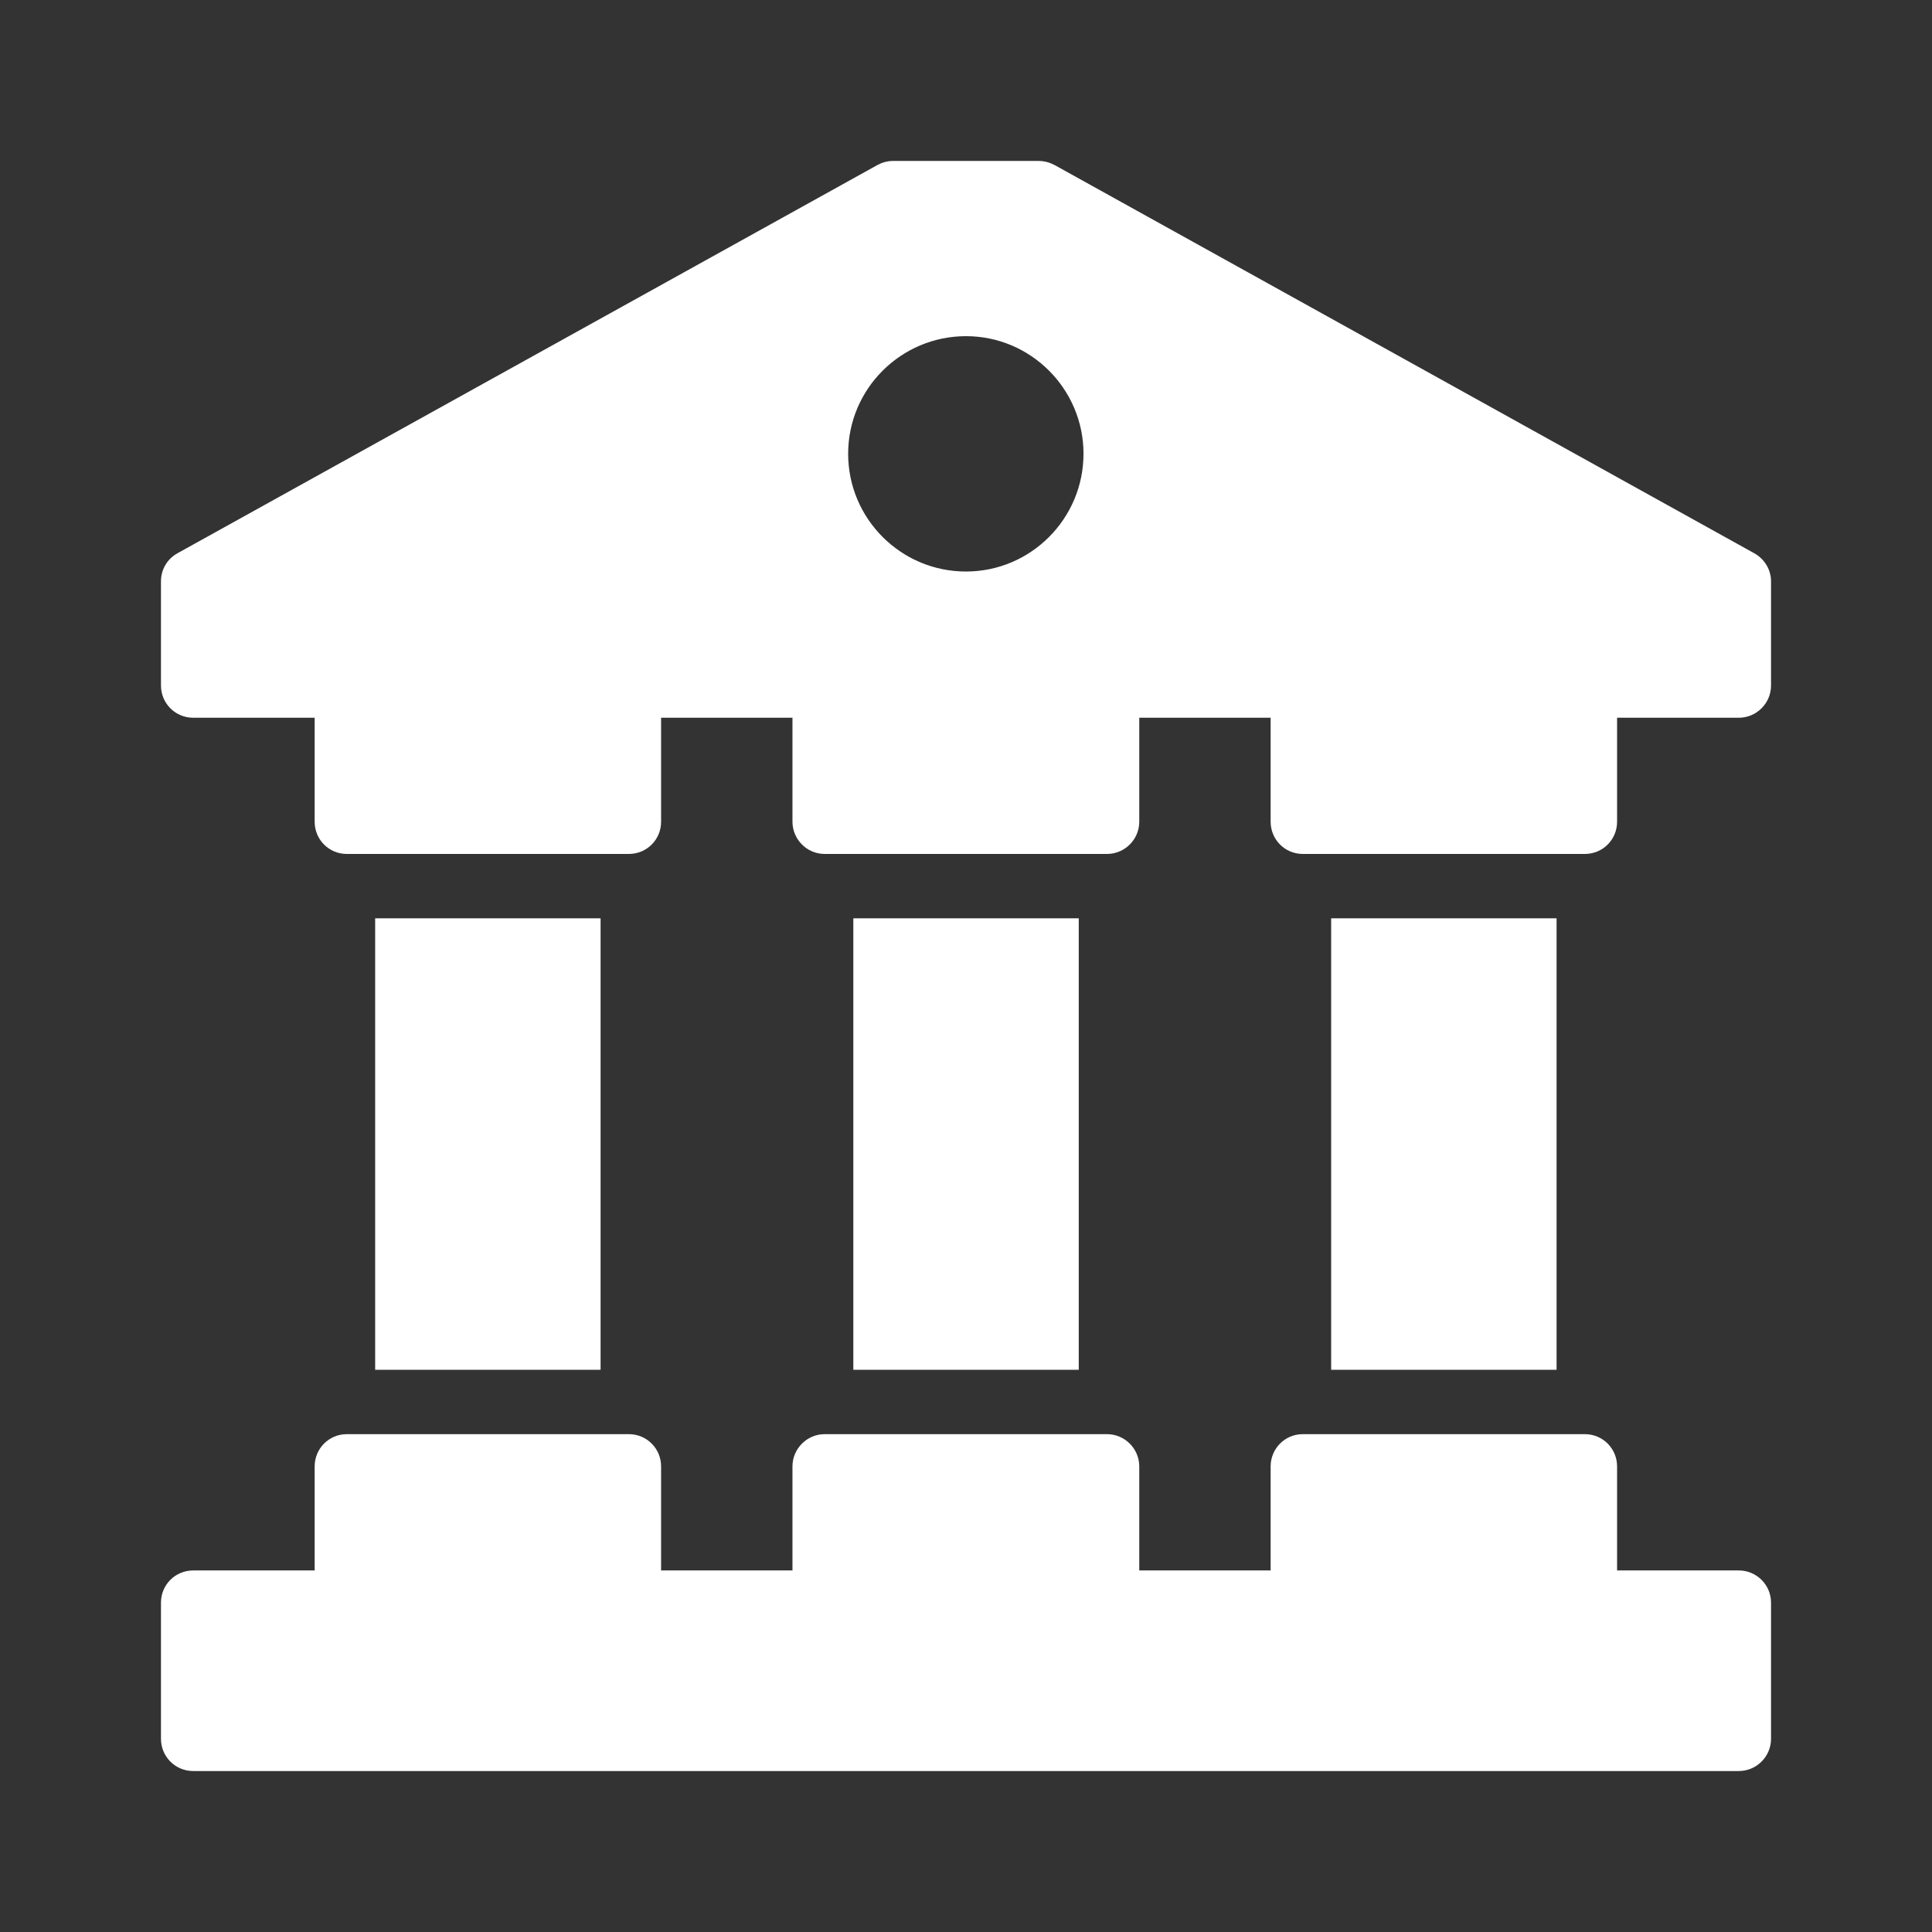 <svg width="22" height="22" viewBox="0 0 22 22" fill="none" xmlns="http://www.w3.org/2000/svg">
<rect x="0" y="0" width="22" height="22" fill="#333333" stroke="none"/>
<path d="M20.167 18.249V19.8C20.167 20.002 20.002 20.167 19.8 20.167H2.2C1.995 20.167 1.833 20.002 1.833 19.8V18.249C1.833 18.047 1.995 17.883 2.2 17.883H3.583V16.698C3.583 16.497 3.744 16.331 3.949 16.331H7.161C7.367 16.331 7.528 16.497 7.528 16.698V17.883H9.024V16.698C9.024 16.497 9.189 16.331 9.39 16.331H12.606C12.808 16.331 12.973 16.497 12.973 16.698V17.883H14.469V16.698C14.469 16.497 14.63 16.331 14.835 16.331H18.047C18.253 16.331 18.414 16.497 18.414 16.698V17.883H19.8C20.002 17.883 20.167 18.047 20.167 18.249Z" fill="white"/>
<path d="M19.976 6.3L12.012 1.881C11.957 1.852 11.895 1.833 11.832 1.833H10.164C10.102 1.833 10.04 1.852 9.988 1.881L2.021 6.3C1.903 6.365 1.833 6.487 1.833 6.619V7.806C1.833 8.008 1.995 8.173 2.2 8.173H3.583V9.357C3.583 9.559 3.744 9.724 3.949 9.724H7.161C7.367 9.724 7.528 9.559 7.528 9.357V8.173H9.024V9.357C9.024 9.559 9.189 9.724 9.39 9.724H12.606C12.808 9.724 12.973 9.559 12.973 9.357V8.173H14.469V9.357C14.469 9.559 14.63 9.724 14.835 9.724H18.047C18.253 9.724 18.414 9.559 18.414 9.357V8.173H19.8C20.002 8.173 20.167 8.008 20.167 7.806V6.619C20.167 6.487 20.093 6.365 19.976 6.3ZM11 6.508C10.259 6.508 9.658 5.907 9.658 5.167C9.658 4.429 10.259 3.828 11 3.828C11.737 3.828 12.338 4.429 12.338 5.167C12.338 5.907 11.737 6.508 11 6.508Z" fill="white"/>
<path d="M15.158 10.457H17.725V15.598H15.158V10.457Z" fill="white"/>
<path d="M9.717 10.457H12.284V15.598H9.717V10.457Z" fill="white"/>
<path d="M4.272 10.457H6.839V15.598H4.272V10.457Z" fill="white"/>
</svg>
